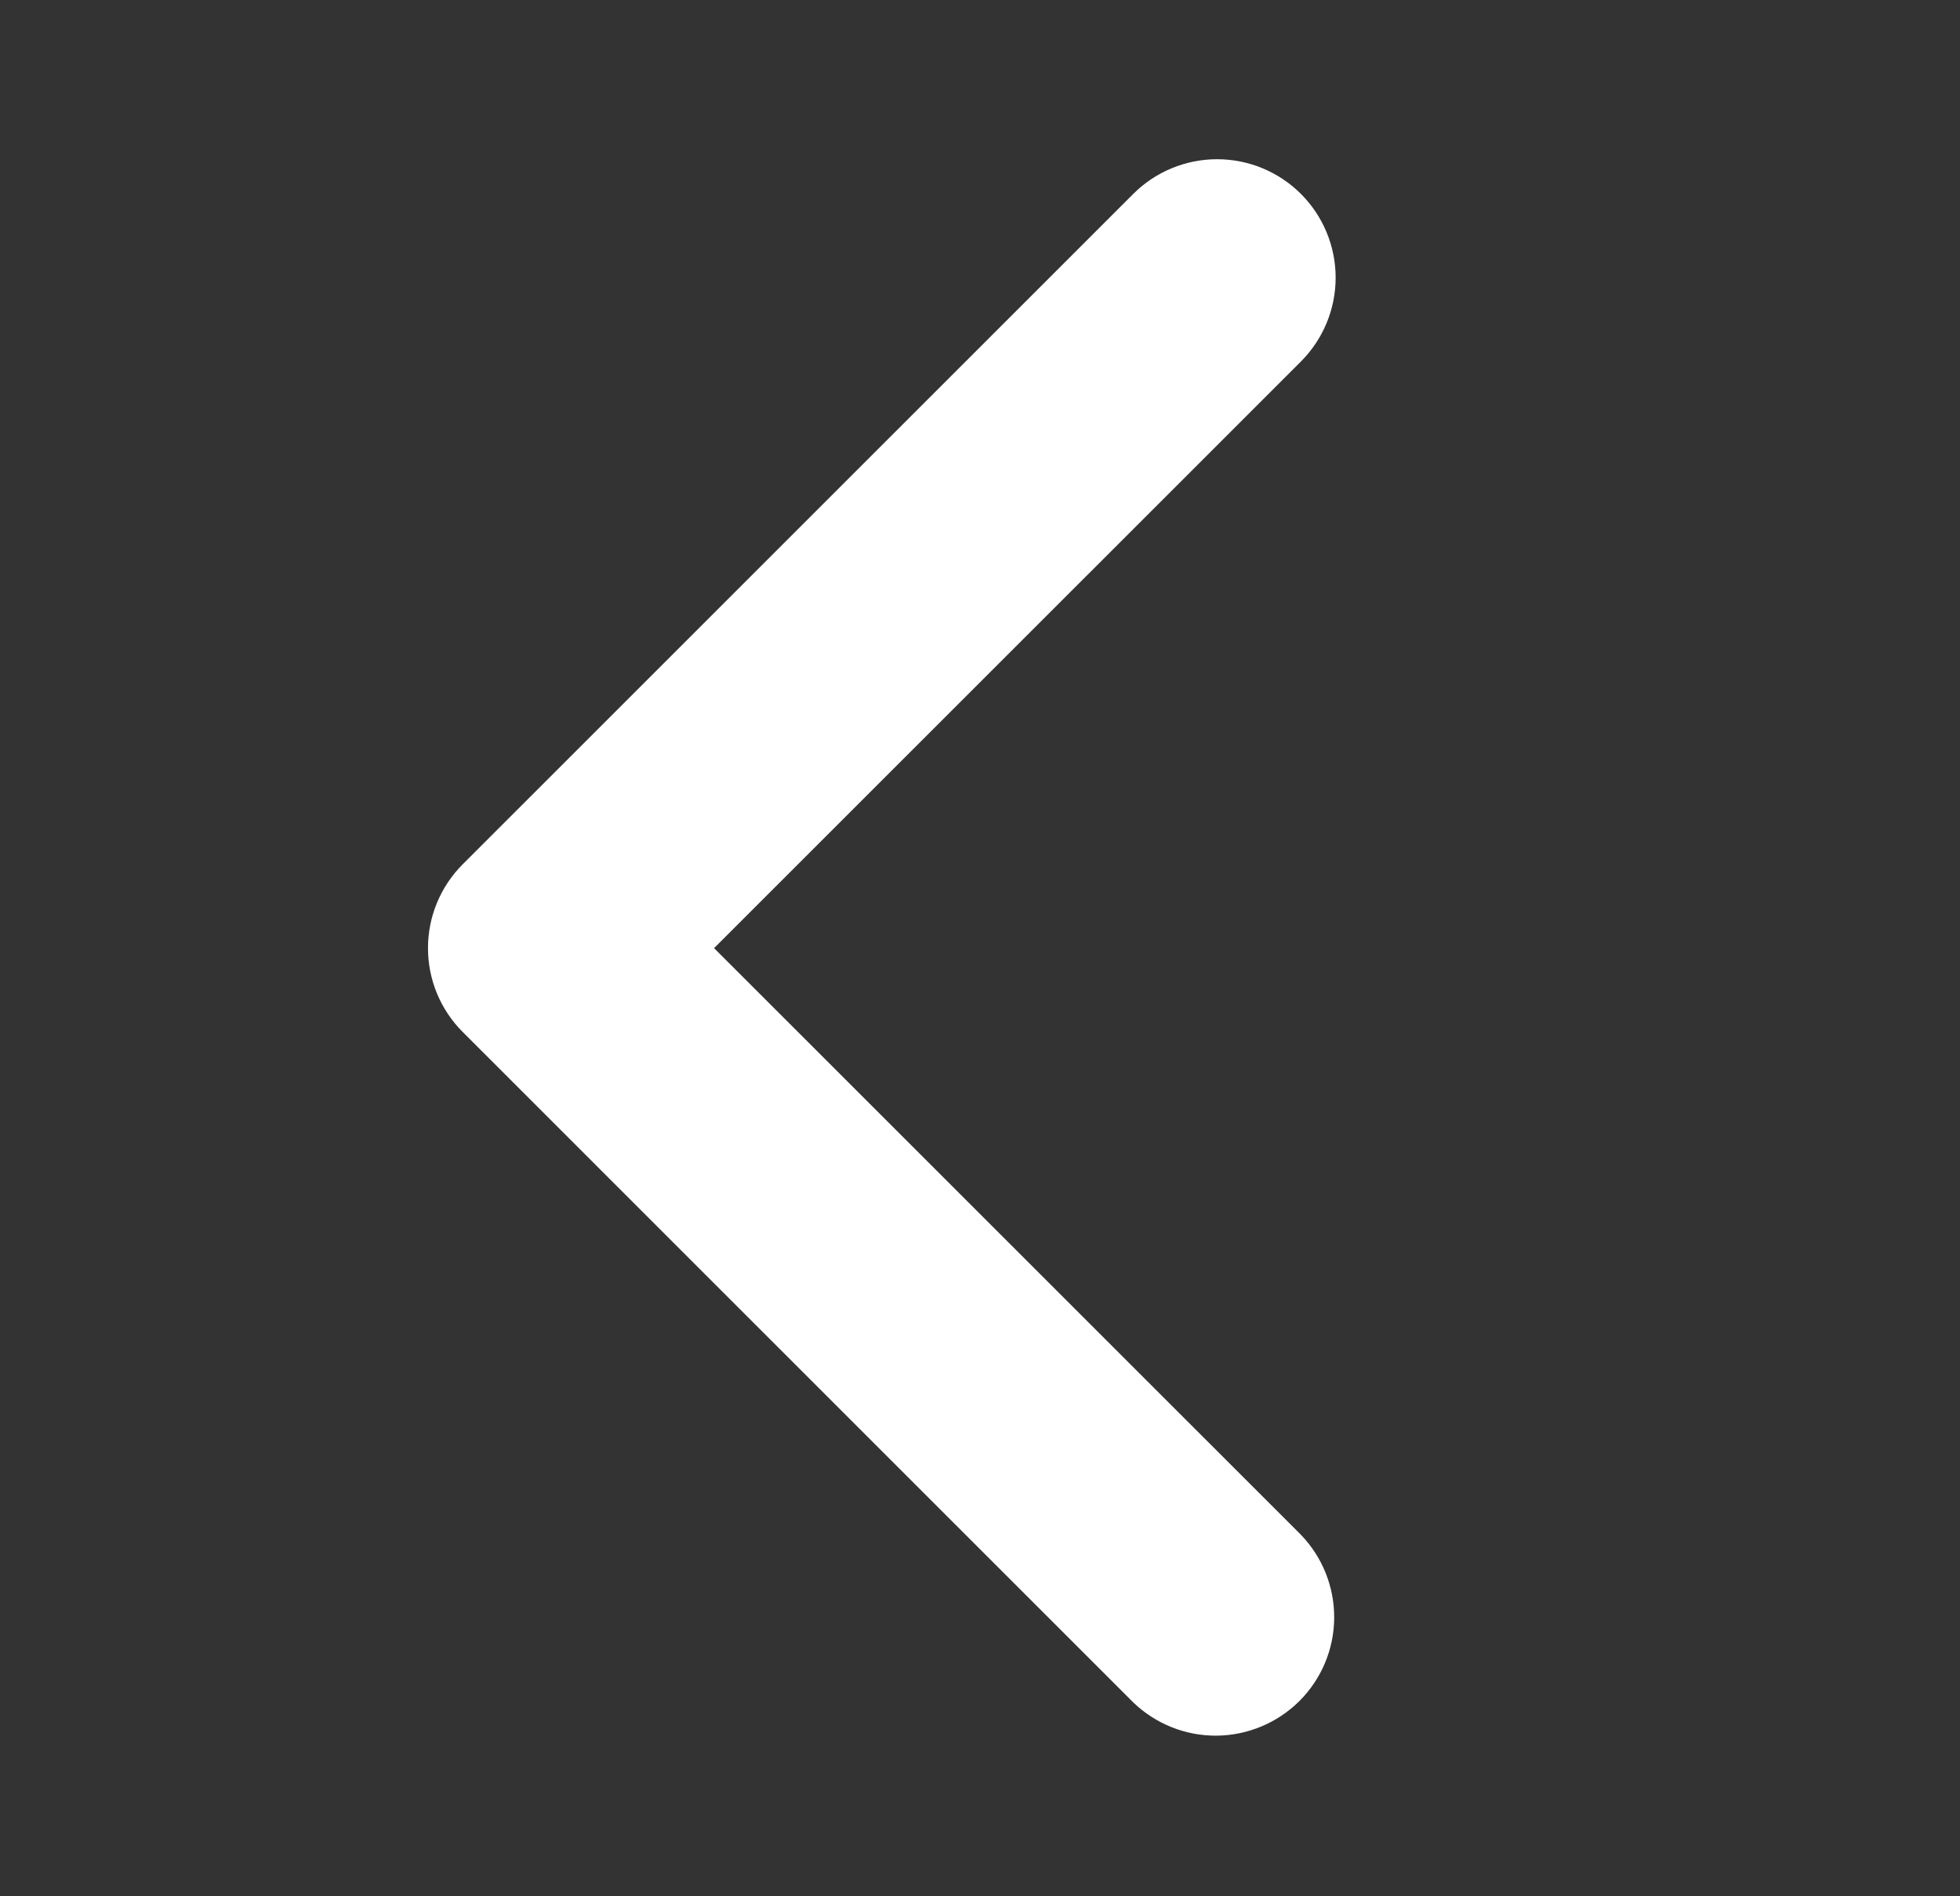 <svg width="31" height="30" viewBox="0 0 31 30" fill="none" xmlns="http://www.w3.org/2000/svg">
<rect x="0" y="0" width="31" height="30" fill="#333333" stroke="none"/>
<g id="ep:arrow-left-bold">
<path id="Vector" d="M20.576 3.068C20.927 3.419 21.125 3.896 21.125 4.393C21.125 4.89 20.927 5.367 20.576 5.719L11.294 15L20.576 24.281C20.917 24.635 21.106 25.108 21.102 25.6C21.098 26.092 20.901 26.562 20.553 26.91C20.205 27.257 19.735 27.454 19.243 27.459C18.752 27.463 18.278 27.274 17.924 26.933L7.318 16.326C6.966 15.974 6.769 15.497 6.769 15C6.769 14.503 6.966 14.026 7.318 13.674L17.924 3.068C18.276 2.716 18.753 2.519 19.25 2.519C19.747 2.519 20.224 2.716 20.576 3.068Z" fill="#ffffff"/>
</g>
</svg>
